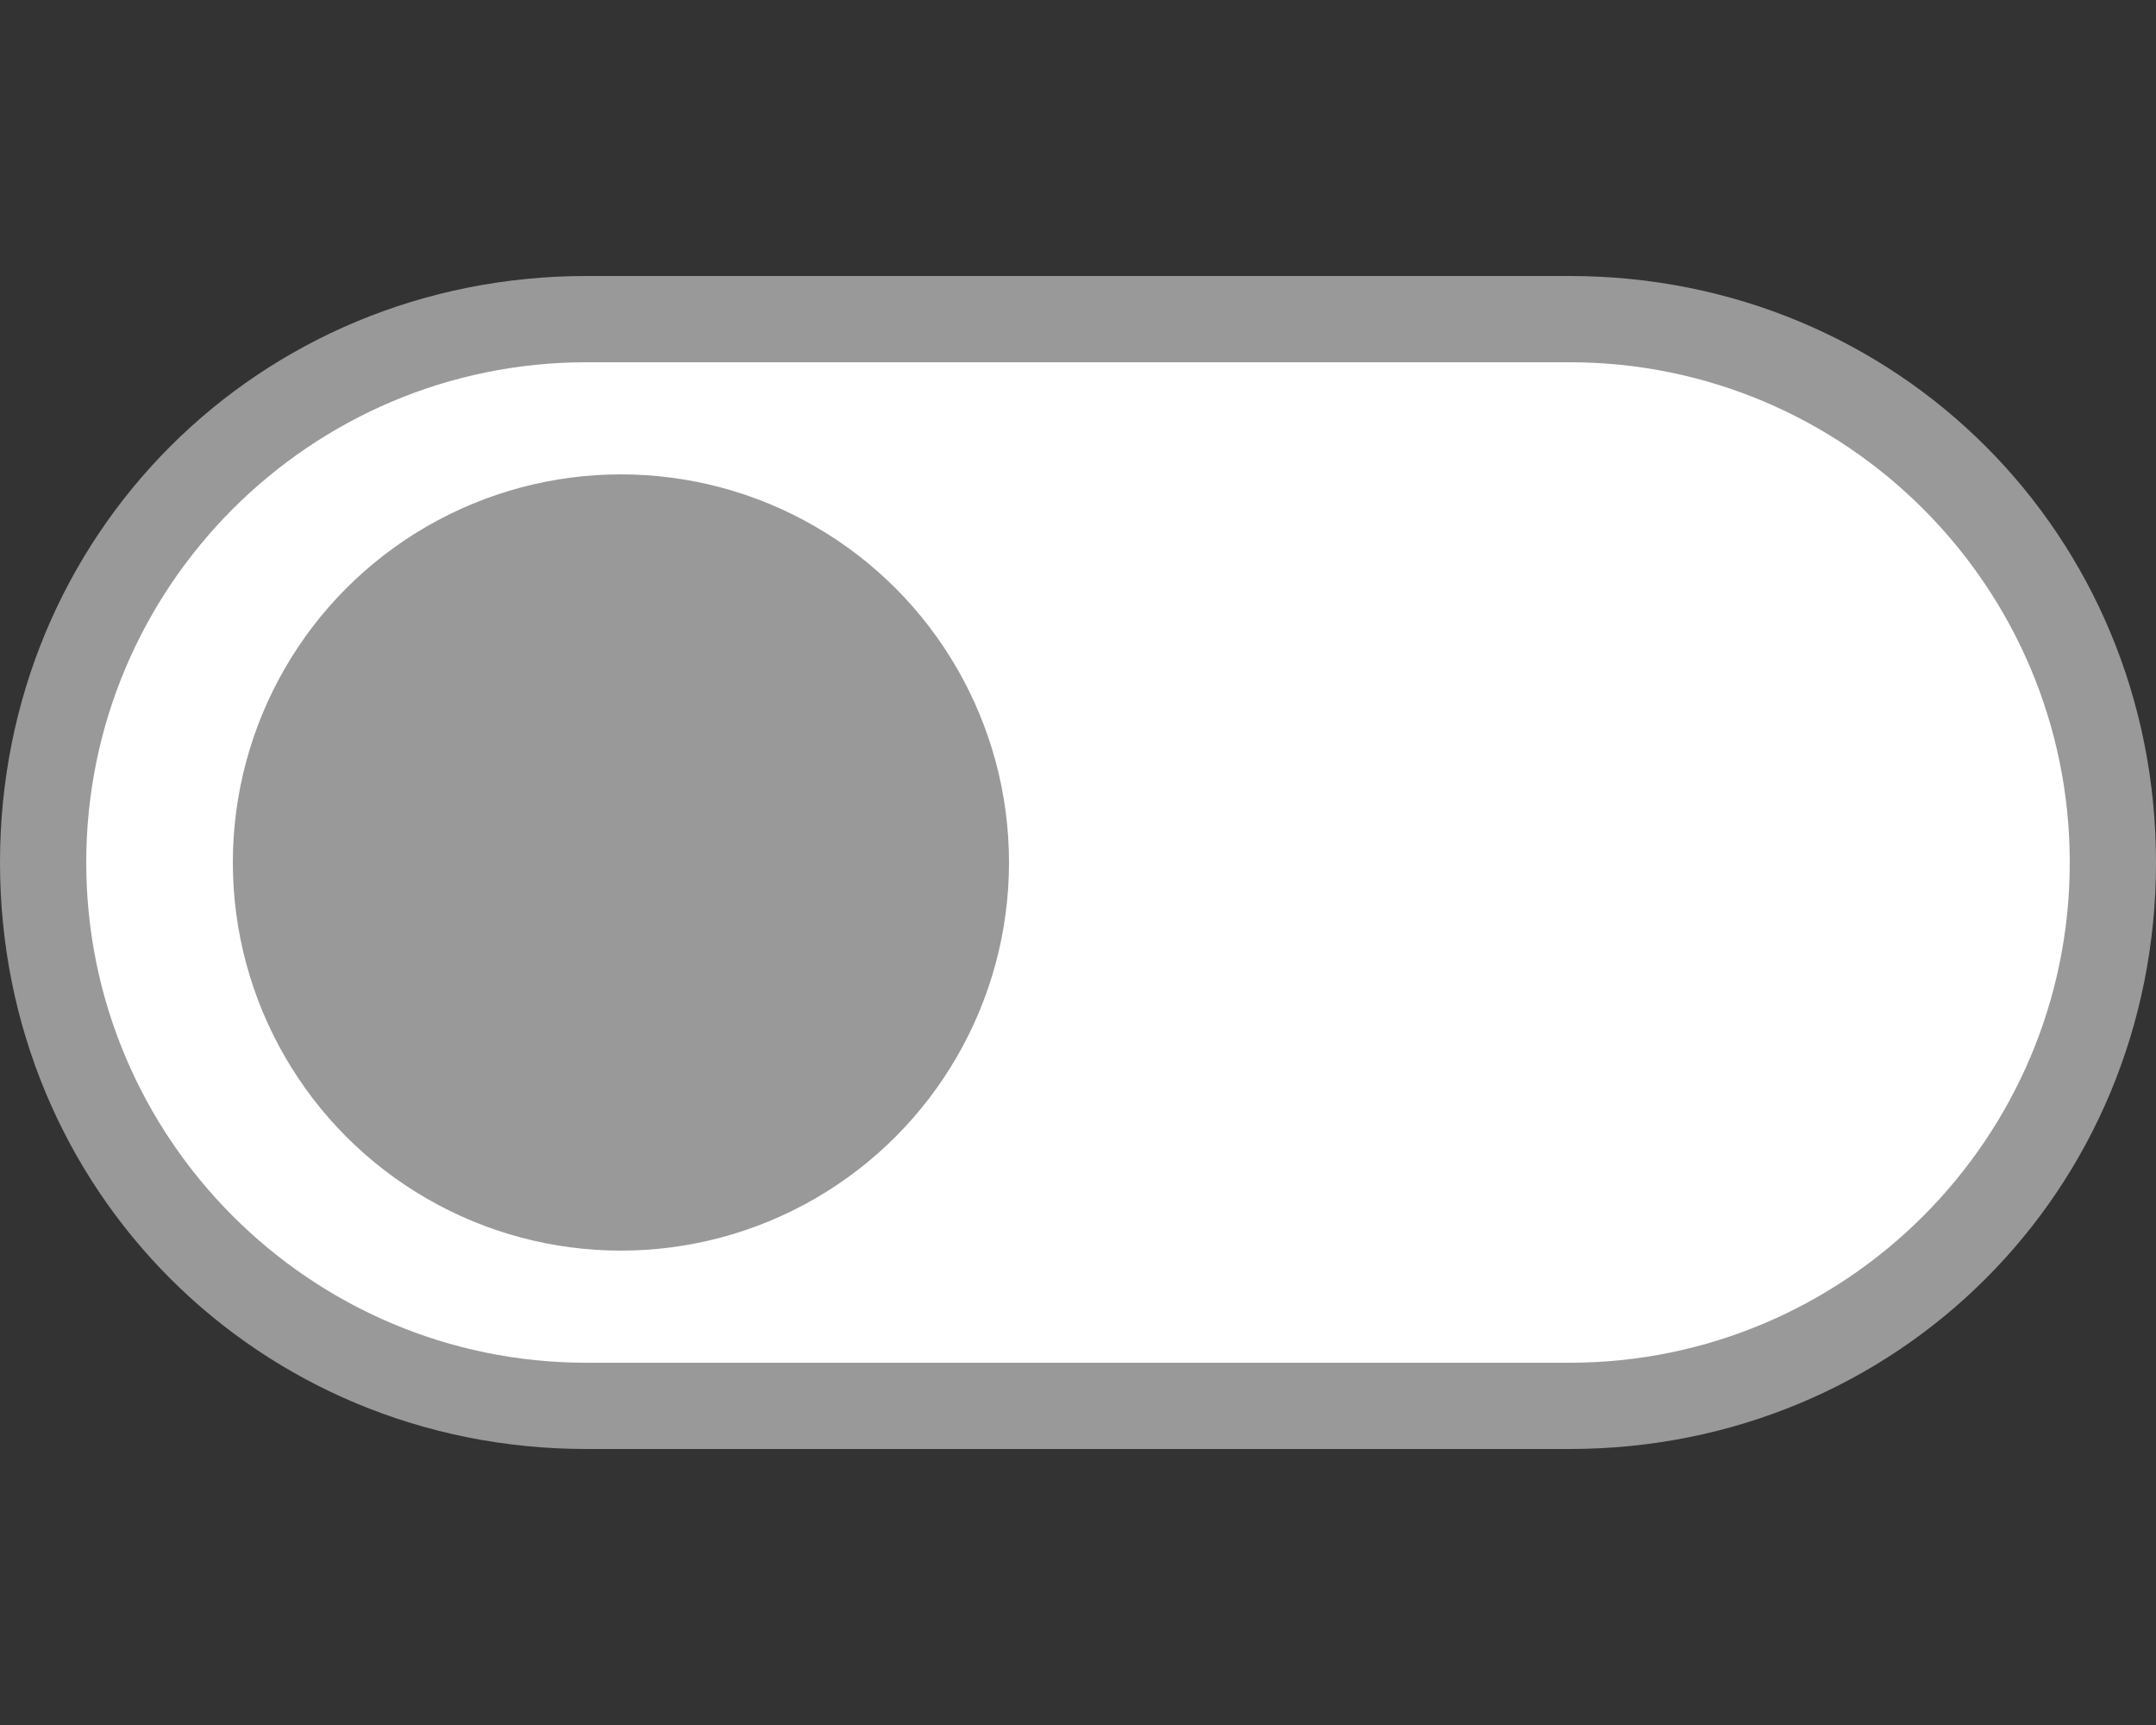 <?xml version="1.0" encoding="utf-8"?>
<!-- Generator: Adobe Illustrator 19.1.0, SVG Export Plug-In . SVG Version: 6.00 Build 0)  -->
<svg version="1.1" id="Layer_1" xmlns="http://www.w3.org/2000/svg" xmlns:xlink="http://www.w3.org/1999/xlink" x="0px" y="0px"
	 viewBox="0 0 25 20" style="enable-background:new 0 0 25 20;" xml:space="preserve">
<rect x="0" y="0" width="25" height="20" fill="#333333" stroke="none"/>
<style type="text/css">
	.st0{fill:#99999A;}
	.st1{fill:#FFFFFF;}
	.st2{fill:#C31F4A;}
	.st3{fill:#1A1A1A;}
	.st4{fill:#C4BAB3;}
	.st5{fill:#54B850;}
</style>
<g>
	<g>
		<path class="st1" d="M18.2,3.7c-2.8,0-8.6,0-11.4,0c-3.5,0-6.3,2.8-6.3,6.3s2.8,6.3,6.3,6.3c2.8,0,8.6,0,11.4,0
			c3.5,0,6.3-2.8,6.3-6.3S21.7,3.7,18.2,3.7z"/>
		<path class="st0" d="M18.2,16.8H6.8C3,16.8,0,13.8,0,10S3,3.2,6.8,3.2h11.4C22,3.2,25,6.2,25,10S22,16.8,18.2,16.8z M6.8,4.2
			C3.6,4.2,1,6.8,1,10s2.6,5.8,5.8,5.8h11.4c3.2,0,5.8-2.6,5.8-5.8s-2.6-5.8-5.8-5.8H6.8z"/>
	</g>
	<circle class="st0" cx="7.2" cy="10" r="4.5"/>
</g>
</svg>
